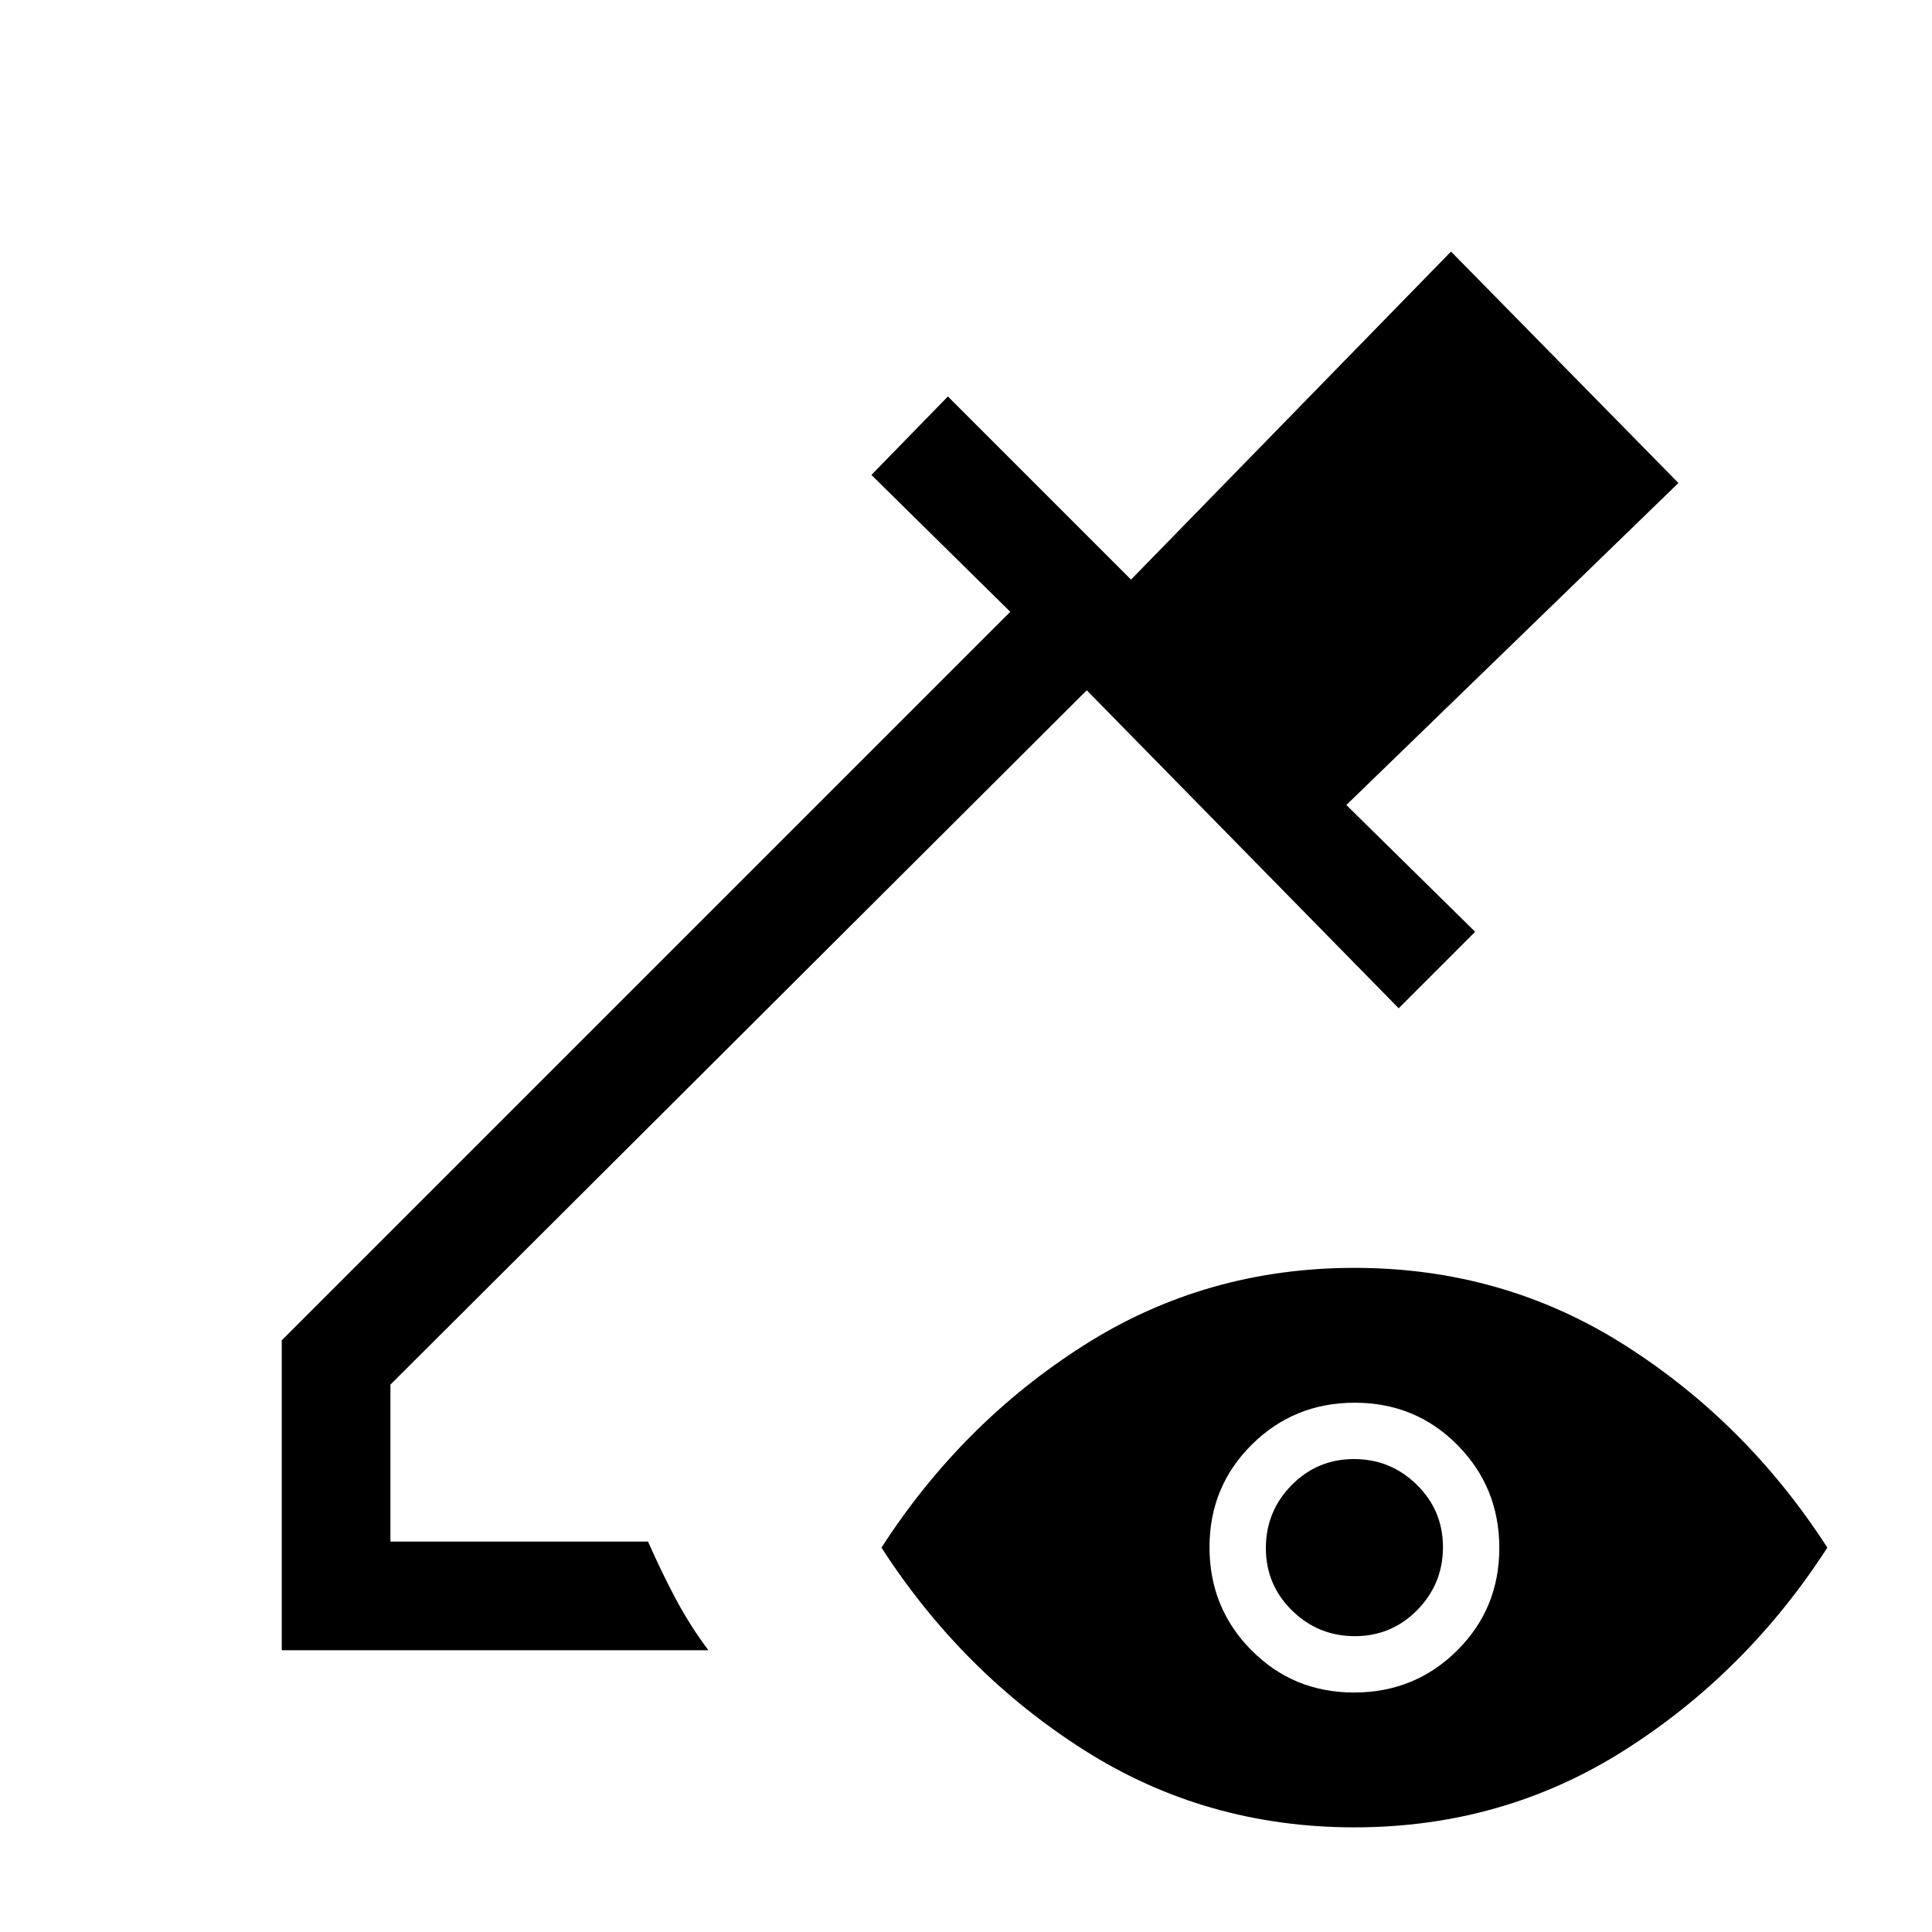 <svg xmlns="http://www.w3.org/2000/svg" height="24" viewBox="0 -960 960 960" width="24"><path d="M140-140v-154l362-362-69-68 38-39 91 91 159-163 113 115-165 160 64 63-38 38-155-158-346 345v78h128q6.82 15.45 13.91 28.73Q343-152 352-140H140Zm532.98 88Q599-52 538.5-90.5 478-129 438-191q40-62 100.52-100.5 60.52-38.5 134.5-38.5 73.98 0 134.48 38.5Q868-253 908-191q-40 62-100.52 100.5Q746.96-52 672.98-52Zm-.15-67Q703-119 724-139.83t21-51Q745-221 724.17-242t-51-21Q643-263 622-242.17t-21 51Q601-161 621.83-140t51 21Zm.41-28Q655-147 642-159.76q-13-12.77-13-31Q629-209 641.76-222q12.77-13 31-13Q691-235 704-222.24q13 12.77 13 31Q717-173 704.24-160q-12.77 13-31 13Z"/></svg>
